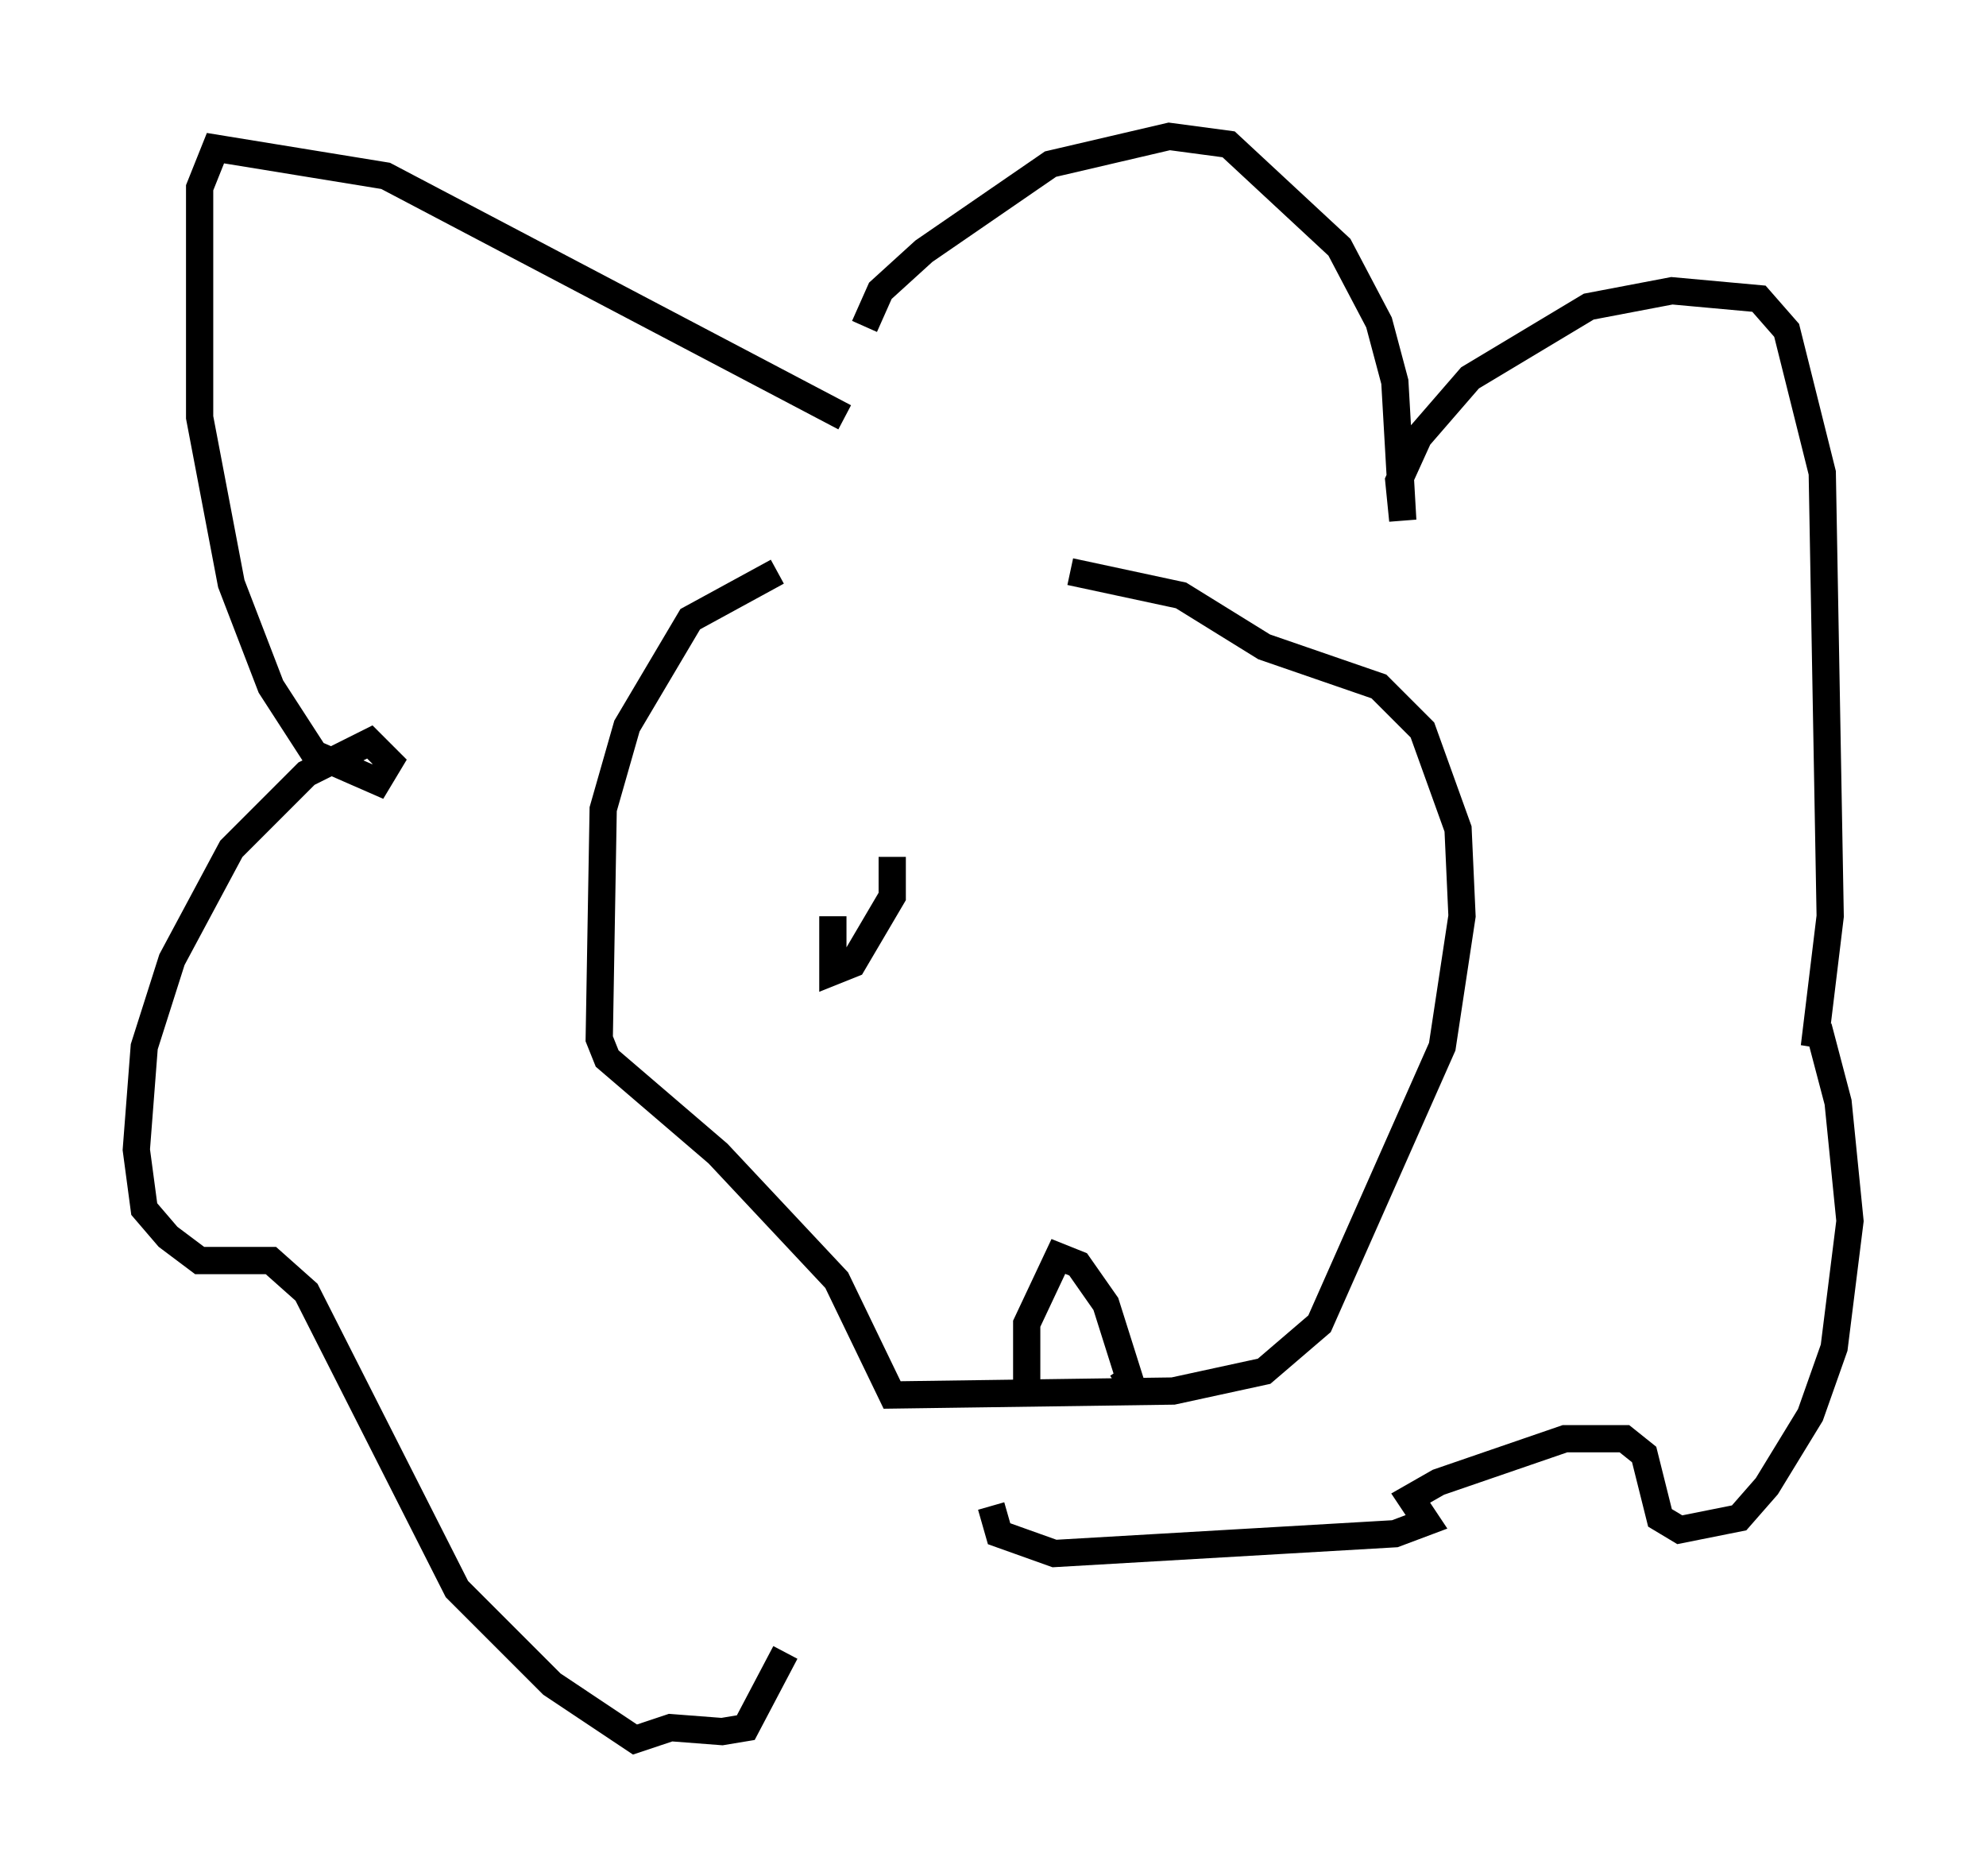 <?xml version="1.0" encoding="utf-8" ?>
<svg baseProfile="full" height="68.827" version="1.1" width="72.894" xmlns="http://www.w3.org/2000/svg" xmlns:ev="http://www.w3.org/2001/xml-events" xmlns:xlink="http://www.w3.org/1999/xlink"><defs /><rect fill="white" height="68.827" width="72.894" x="0" y="0" /><path d="M39.715, 20.687 m-11.184, 0.291 l-3.196, 1.743 -2.324, 3.922 l-0.872, 3.05 -0.145, 8.425 l0.291, 0.726 4.067, 3.486 l4.358, 4.648 2.034, 4.212 l10.313, -0.145 3.341, -0.726 l2.034, -1.743 4.503, -10.168 l0.726, -4.793 -0.145, -3.196 l-1.307, -3.631 -1.598, -1.598 l-4.212, -1.453 -3.05, -1.888 l-4.067, -0.872 m-1.598, 30.067 l0.0, -2.469 1.162, -2.469 l0.726, 0.291 1.017, 1.453 l0.872, 2.76 -0.436, 0.291 m-10.022, -35.587 l-16.849, -8.86 -6.246, -1.017 l-0.581, 1.453 0.0, 8.425 l1.162, 6.101 1.453, 3.777 l1.598, 2.469 2.324, 1.017 l0.436, -0.726 -0.726, -0.726 l-2.324, 1.162 -2.76, 2.76 l-2.179, 4.067 -1.017, 3.196 l-0.291, 3.777 0.291, 2.179 l0.872, 1.017 1.162, 0.872 l2.615, 0.0 1.307, 1.162 l5.52, 10.894 3.486, 3.486 l3.05, 2.034 1.307, -0.436 l1.888, 0.145 0.872, -0.145 l1.453, -2.76 m2.905, -48.659 l0.581, -1.307 1.598, -1.453 l4.648, -3.196 4.358, -1.017 l2.179, 0.291 4.067, 3.777 l1.453, 2.76 0.581, 2.179 l0.291, 5.084 -0.145, -1.453 l0.726, -1.598 1.888, -2.179 l4.358, -2.615 3.05, -0.581 l3.196, 0.291 1.017, 1.162 l1.307, 5.229 0.291, 16.268 l-0.581, 4.793 0.145, -0.726 l0.726, 2.76 0.436, 4.358 l-0.581, 4.648 -0.872, 2.469 l-1.598, 2.615 -1.017, 1.162 l-2.179, 0.436 -0.726, -0.436 l-0.581, -2.324 -0.726, -0.581 l-2.179, 0.0 -4.648, 1.598 l-1.017, 0.581 0.581, 0.872 l-1.162, 0.436 -12.492, 0.726 l-2.034, -0.726 -0.291, -1.017 m-5.81, -21.642 l0.0, 2.034 0.726, -0.291 l1.453, -2.469 0.0, -1.453 " fill="none" stroke="black" stroke-width="1" /></svg>